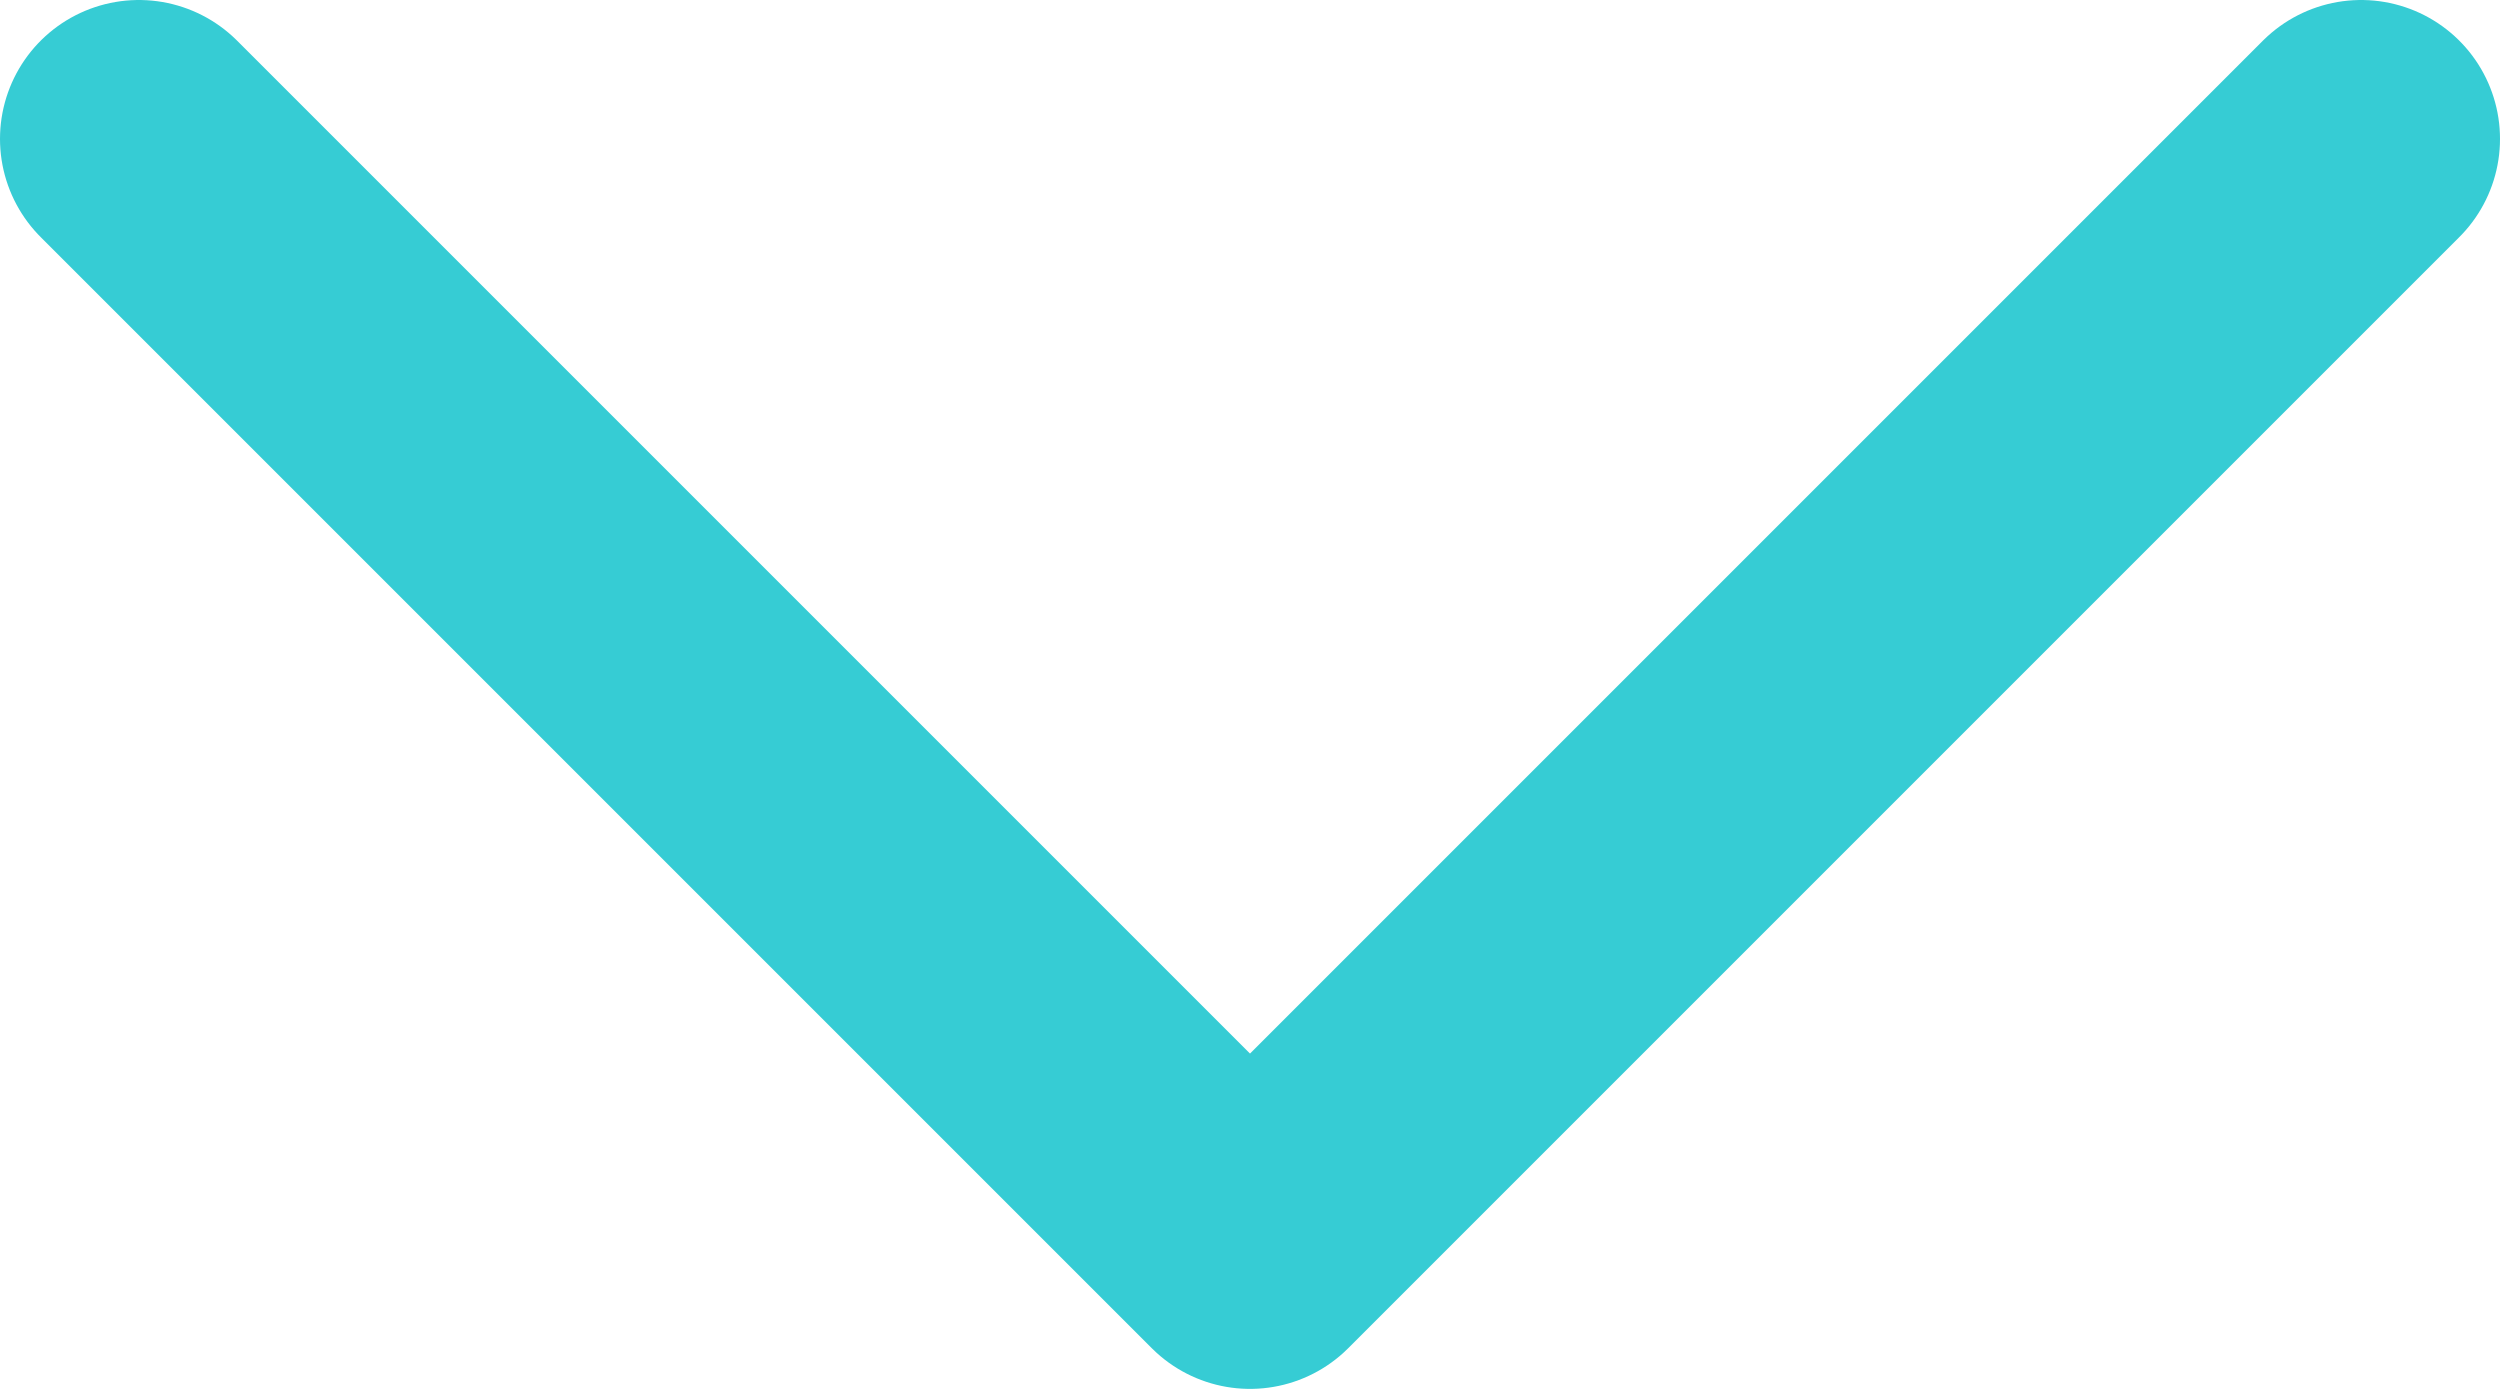 <?xml version="1.0" encoding="UTF-8"?>
<svg width="18px" height="10px" viewBox="0 0 18 10" version="1.1" xmlns="http://www.w3.org/2000/svg" xmlns:xlink="http://www.w3.org/1999/xlink">
    <title>icons8-expand_arrow</title>
    <g id="Desktop" stroke="none" stroke-width="1" fill="none" fill-rule="evenodd" stroke-linecap="round" stroke-linejoin="round">
        <g id="00_ProductBundles" transform="translate(-1218, -3959)" stroke="#36CCD4" stroke-width="2">
            <g id="icons8-expand_arrow" transform="translate(1219, 3960)">
                <polyline id="Path" points="16 0 8 8 0 0"></polyline>
            </g>
        </g>
    </g>
</svg>